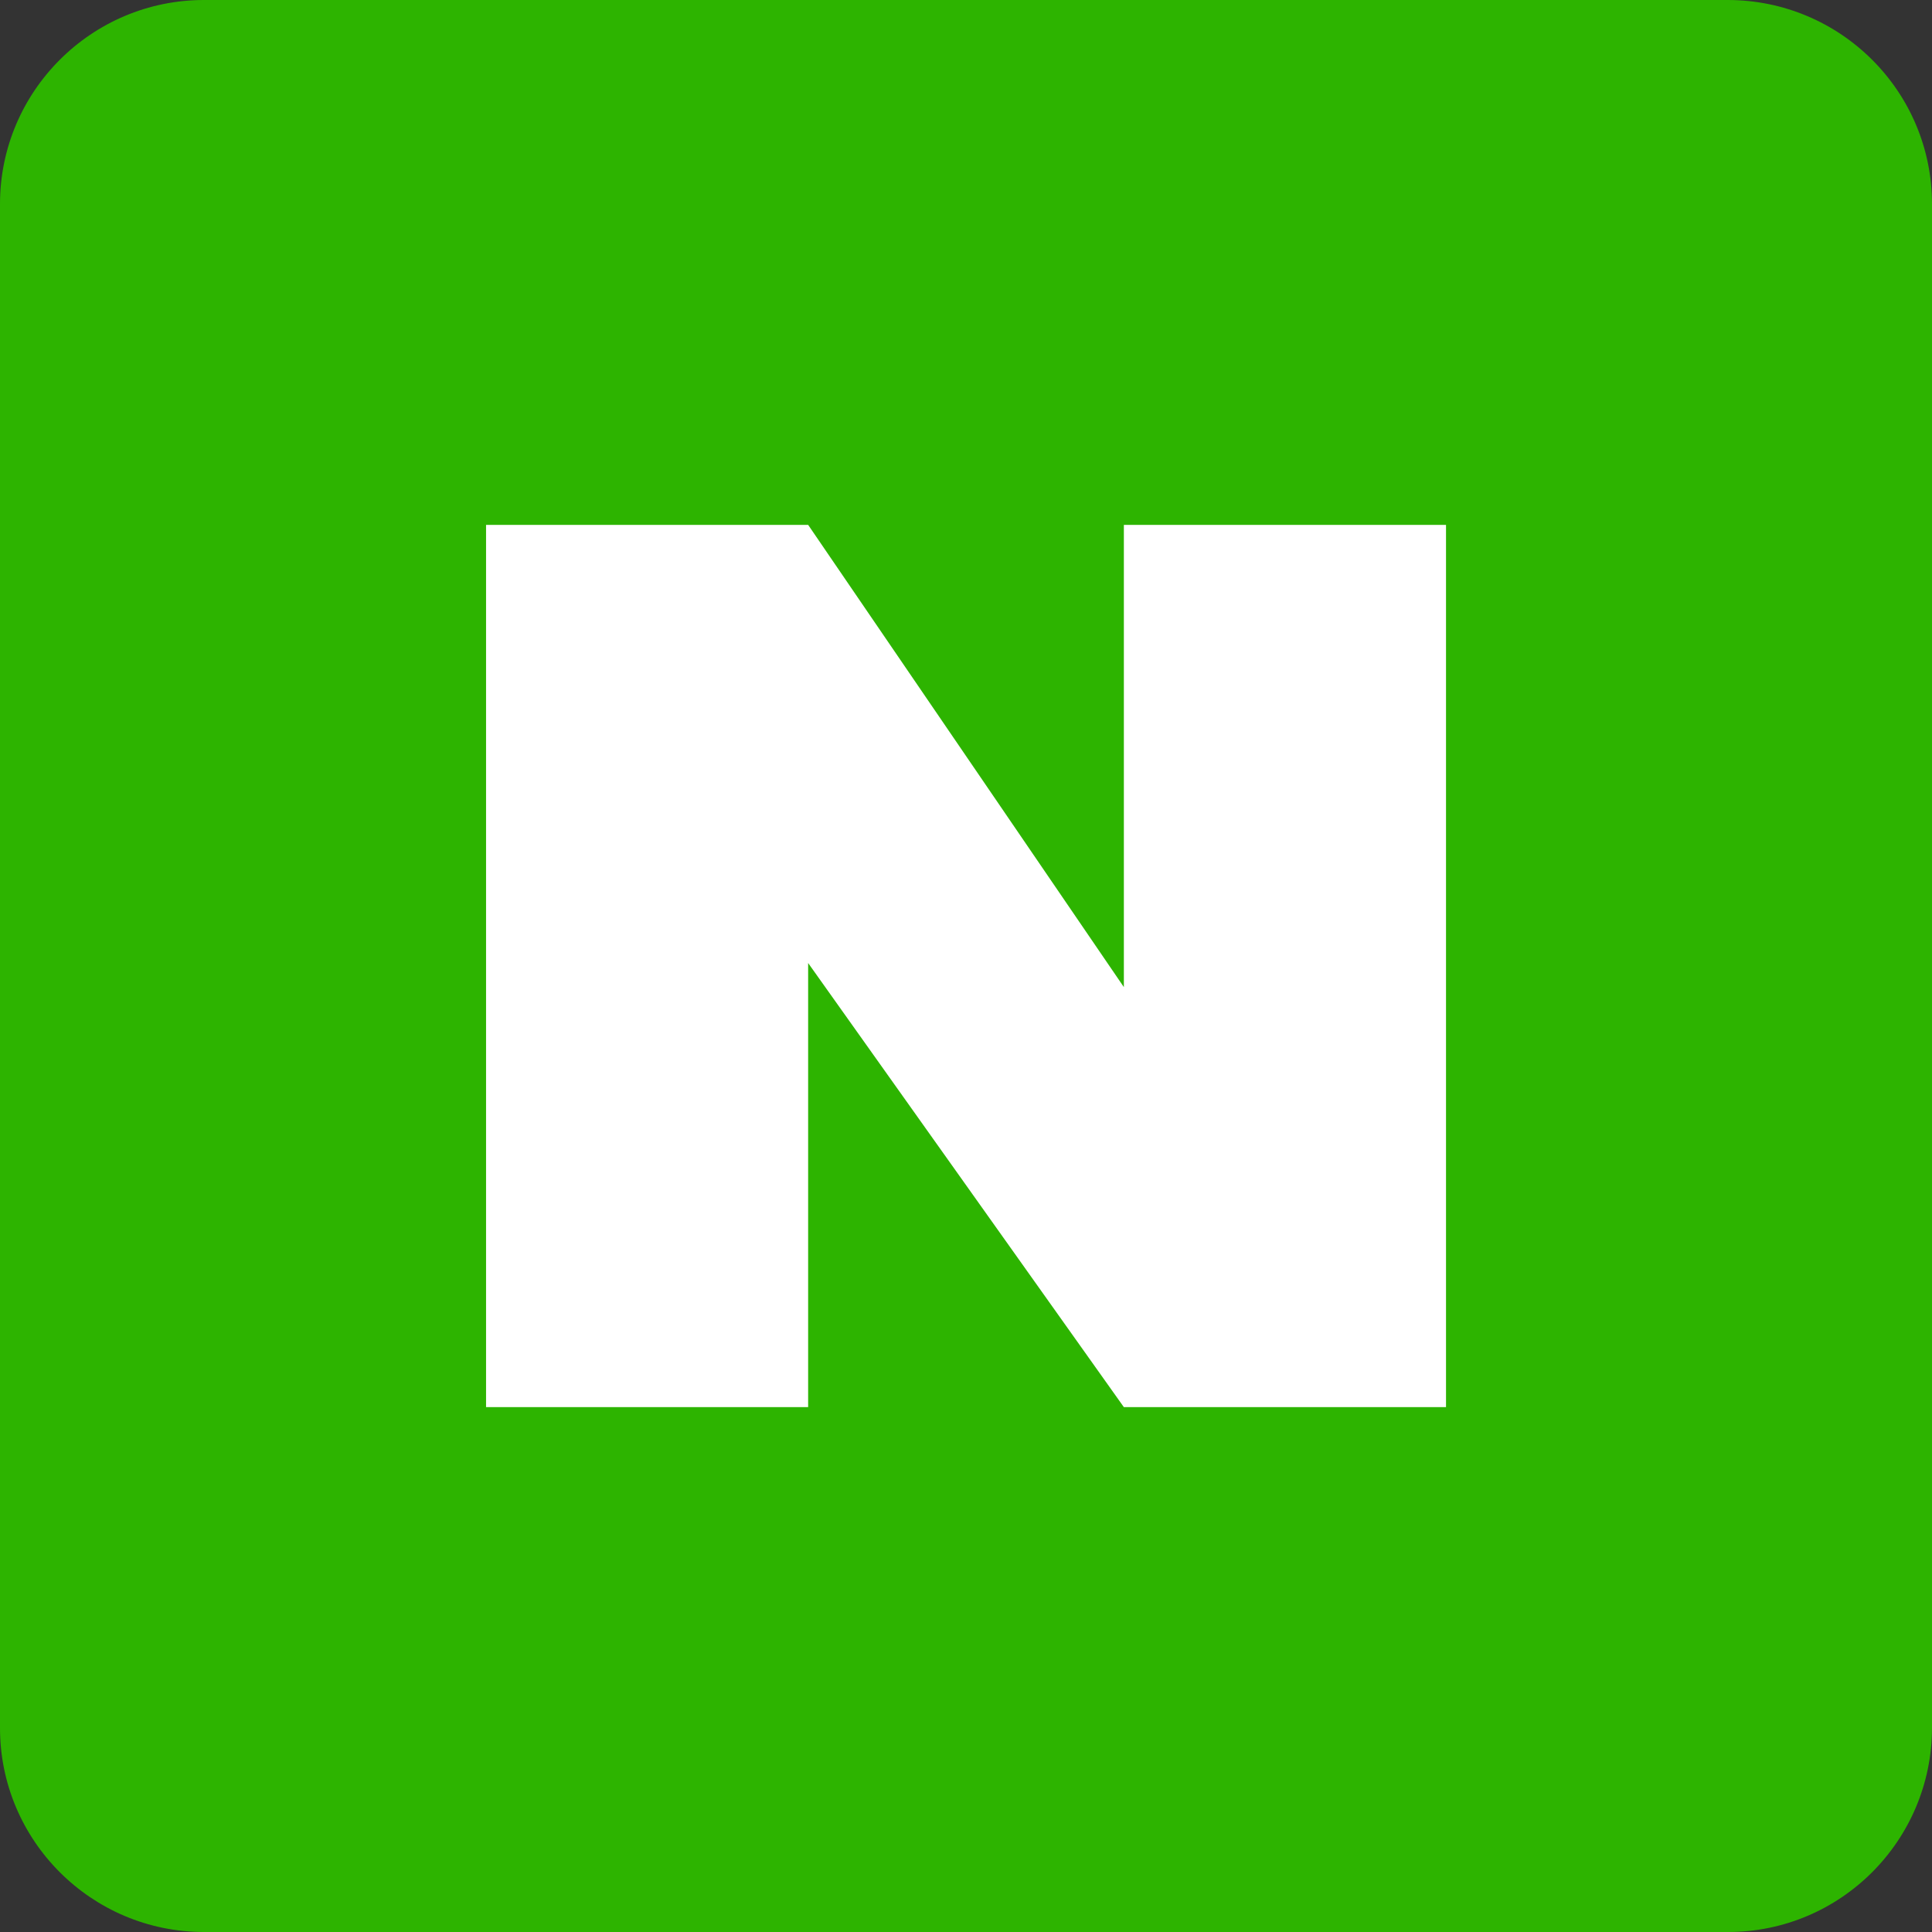 <svg width="24" height="24" viewBox="0 0 24 24" fill="none" xmlns="http://www.w3.org/2000/svg">
<rect x="0" y="0" width="24" height="24" fill="#333333" stroke="none"/>
<g clip-path="url(#clip0_27_10)">
<path d="M21.466 24H2.534C1.136 24 0 22.864 0 21.466V2.534C0 1.136 1.136 0 2.534 0H21.461C22.864 0 24 1.136 24 2.534V21.461C24 22.864 22.864 24 21.466 24Z" fill="#2DB400"/>
<path d="M17.963 6.52V17.48H13.961L10.039 11.963V17.48H6.038V6.52H10.039L13.961 12.262V6.52H17.963Z" fill="white"/>
</g>
<defs>
<clipPath id="clip0_27_10">
<rect width="24" height="24" fill="white"/>
</clipPath>
</defs>
</svg>

